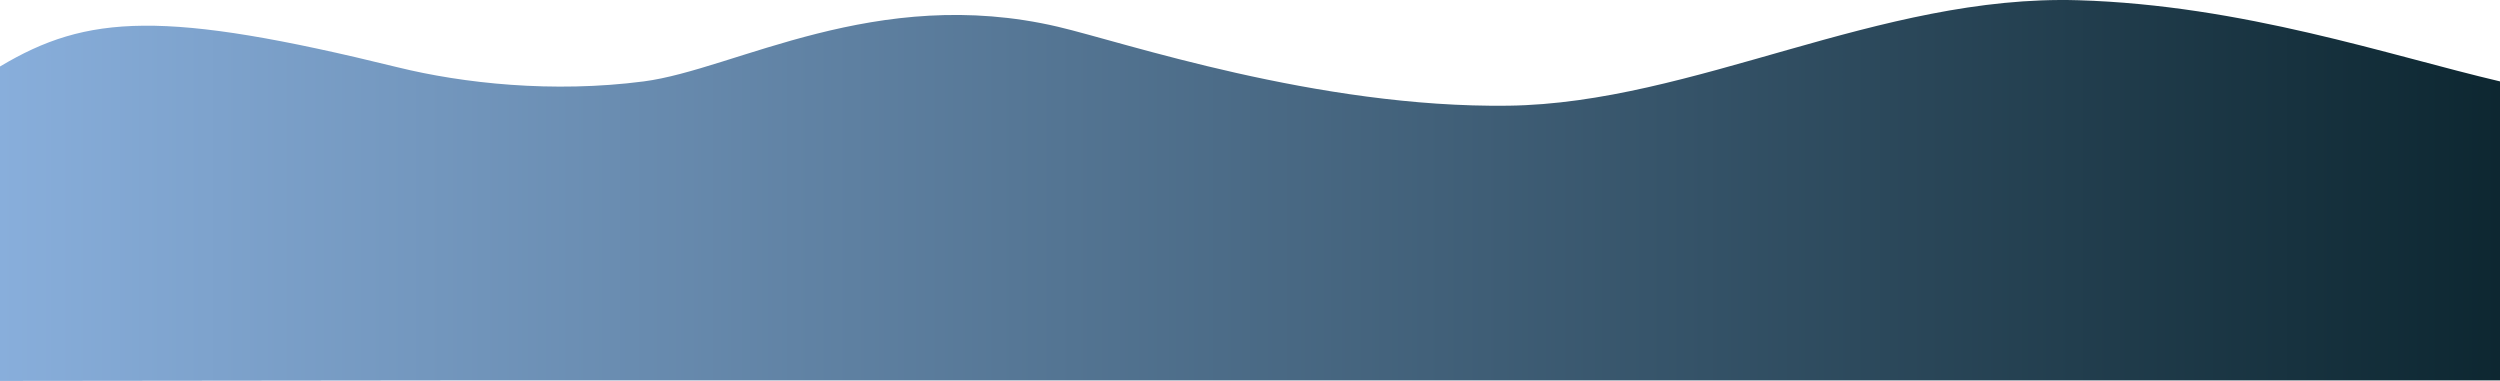 <svg width="4528" height="690" viewBox="0 0 4528 690" fill="none" xmlns="http://www.w3.org/2000/svg">
<path d="M4528 688.936H892L5.67026e-05 689.936C5.67026e-05 689.936 -6.60874e-06 377.041 1.86633e-06 120.436C158 25.936 296 17.436 720.5 121.936C838.059 150.876 1001 168.935 1166 147.436C1331 125.937 1587 -28.564 1916 48.436C2034.8 76.24 2386.47 195.993 2732 191.436C3067.4 187.013 3403.03 -10.477 3764.5 0.436C4061.94 9.416 4326.93 100.211 4528 147.436V688.936Z" fill="url(#paint0_linear_531_549)"/>
<defs>
<linearGradient id="paint0_linear_531_549" x1="4528" y1="490.755" x2="-0.59" y2="490.755" gradientUnits="userSpaceOnUse">
<stop stop-color="#0D2731"/>
<stop offset="1" stop-color="#88AEDB"/>
</linearGradient>
</defs>
</svg>
